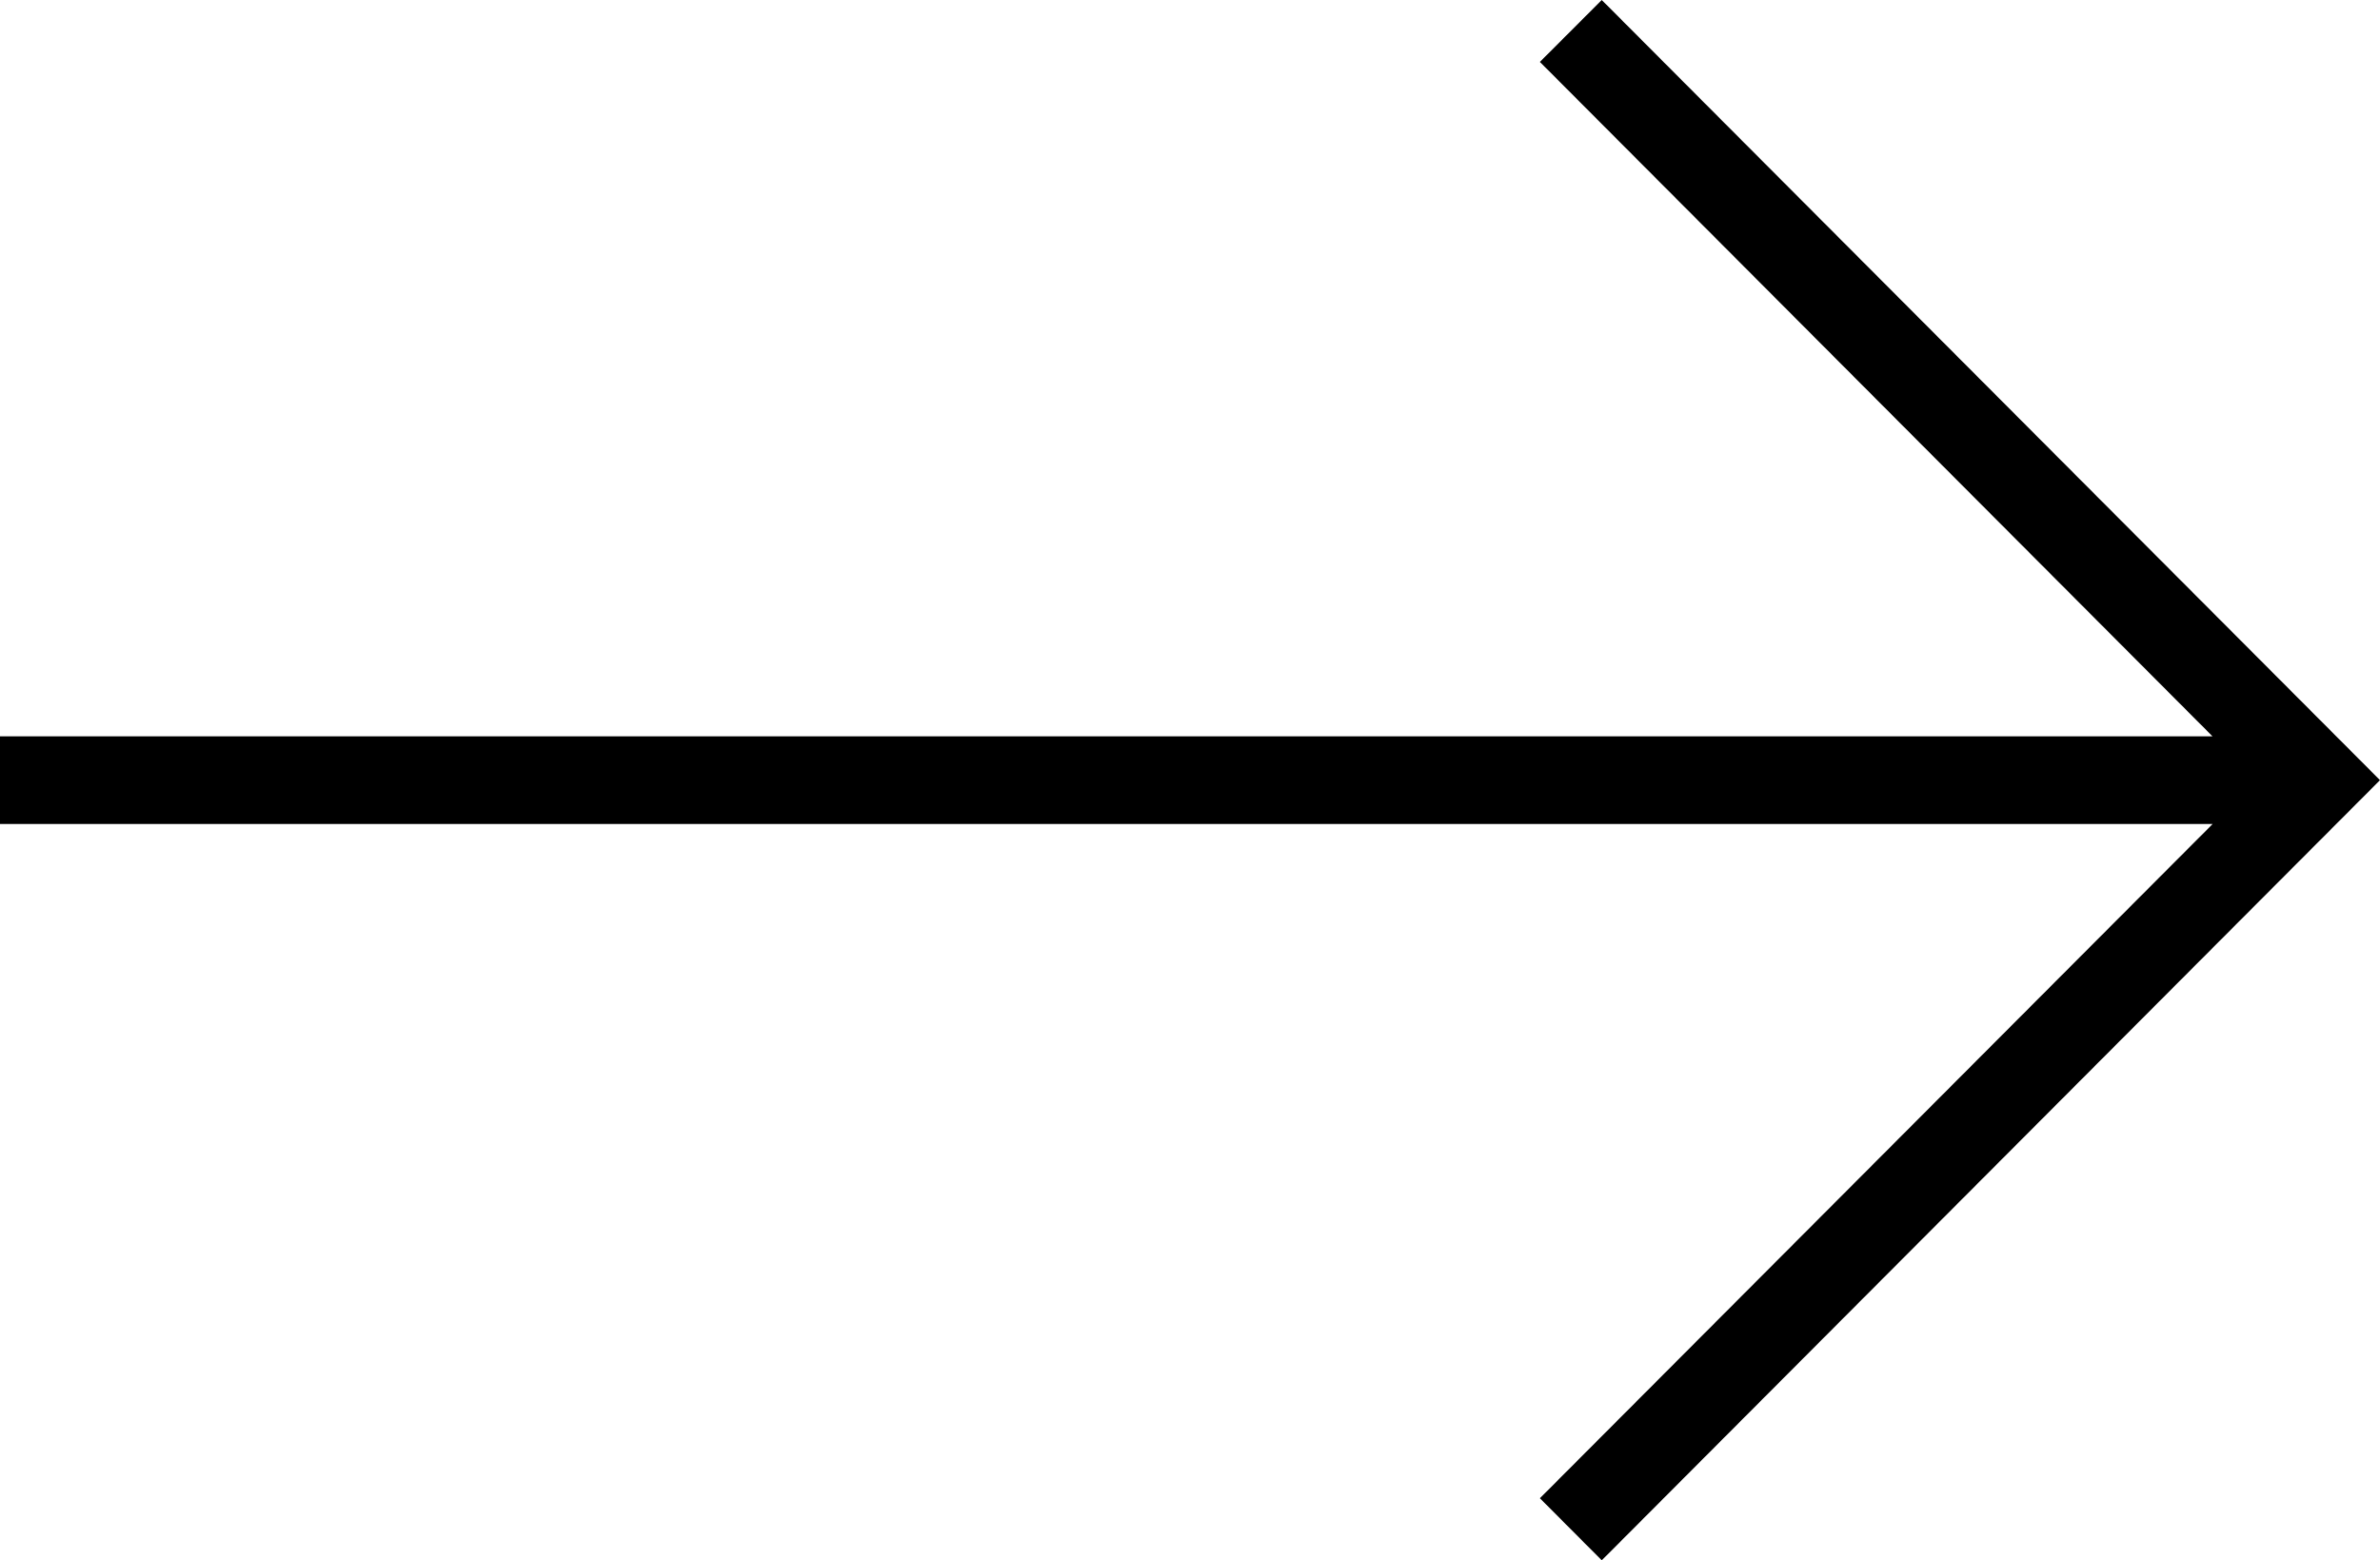 <?xml version="1.0" encoding="utf-8"?>
<!-- Generator: Adobe Illustrator 17.0.0, SVG Export Plug-In . SVG Version: 6.00 Build 0)  -->
<!DOCTYPE svg PUBLIC "-//W3C//DTD SVG 1.1//EN" "http://www.w3.org/Graphics/SVG/1.1/DTD/svg11.dtd">
<svg version="1.1" id="Layer_1" xmlns="http://www.w3.org/2000/svg" xmlns:xlink="http://www.w3.org/1999/xlink" x="0px" y="0px"
	 width="32.007px" height="20.989px" viewBox="0 0 32.007 20.989" enable-background="new 0 0 32.007 20.989" xml:space="preserve">
<path d="M21.541,0l-0.832,0.833l9.045,9.071H0v1.18h29.756l-9.047,9.069l0.832,0.835l10.466-10.494L21.541,0z"/>
</svg>
